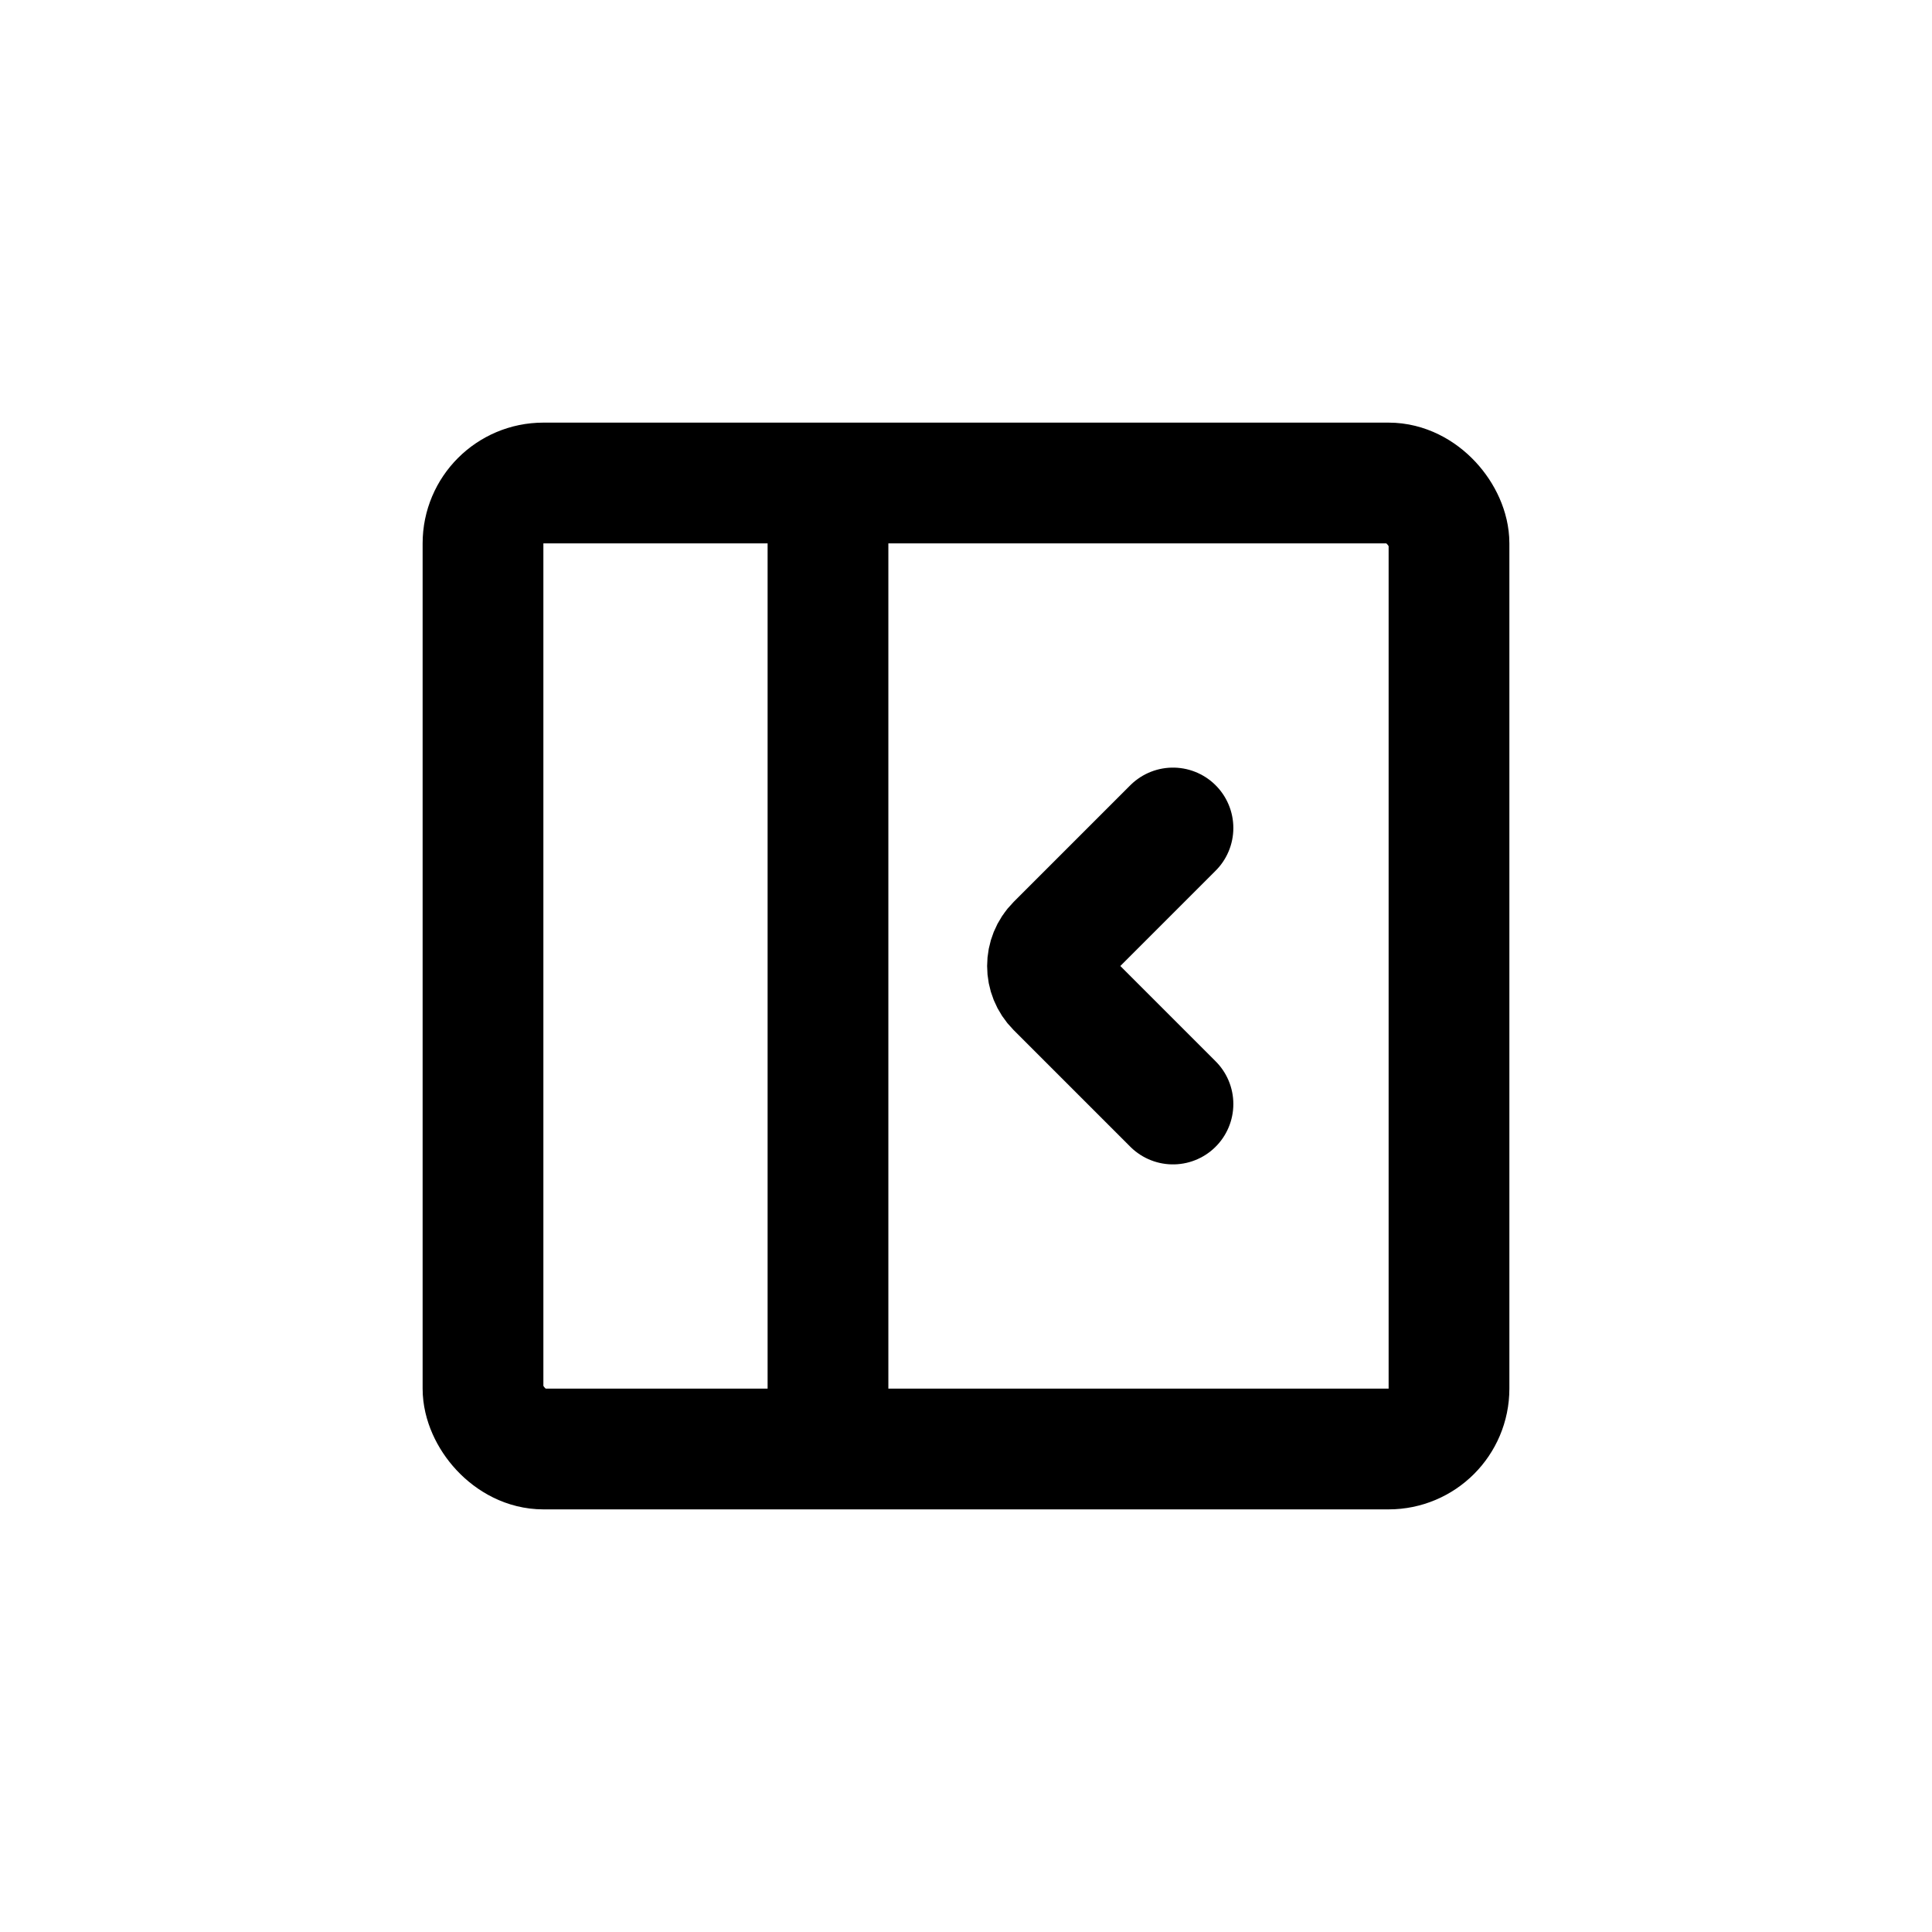 <svg fill="none" height="32" viewBox="0 0 32 32" width="32" xmlns="http://www.w3.org/2000/svg">
  <rect height="16" rx="1" stroke="black" stroke-width="2" width="16" x="8" y="8"/>
  <path d="M13.714 8V24" stroke="black" stroke-width="2"/>
  <path d="M19.428 18.286L17.496 16.354C17.301 16.158 17.301 15.842 17.496 15.646L19.428 13.714"
        stroke="black" stroke-linecap="round" stroke-width="2"/>
</svg>
